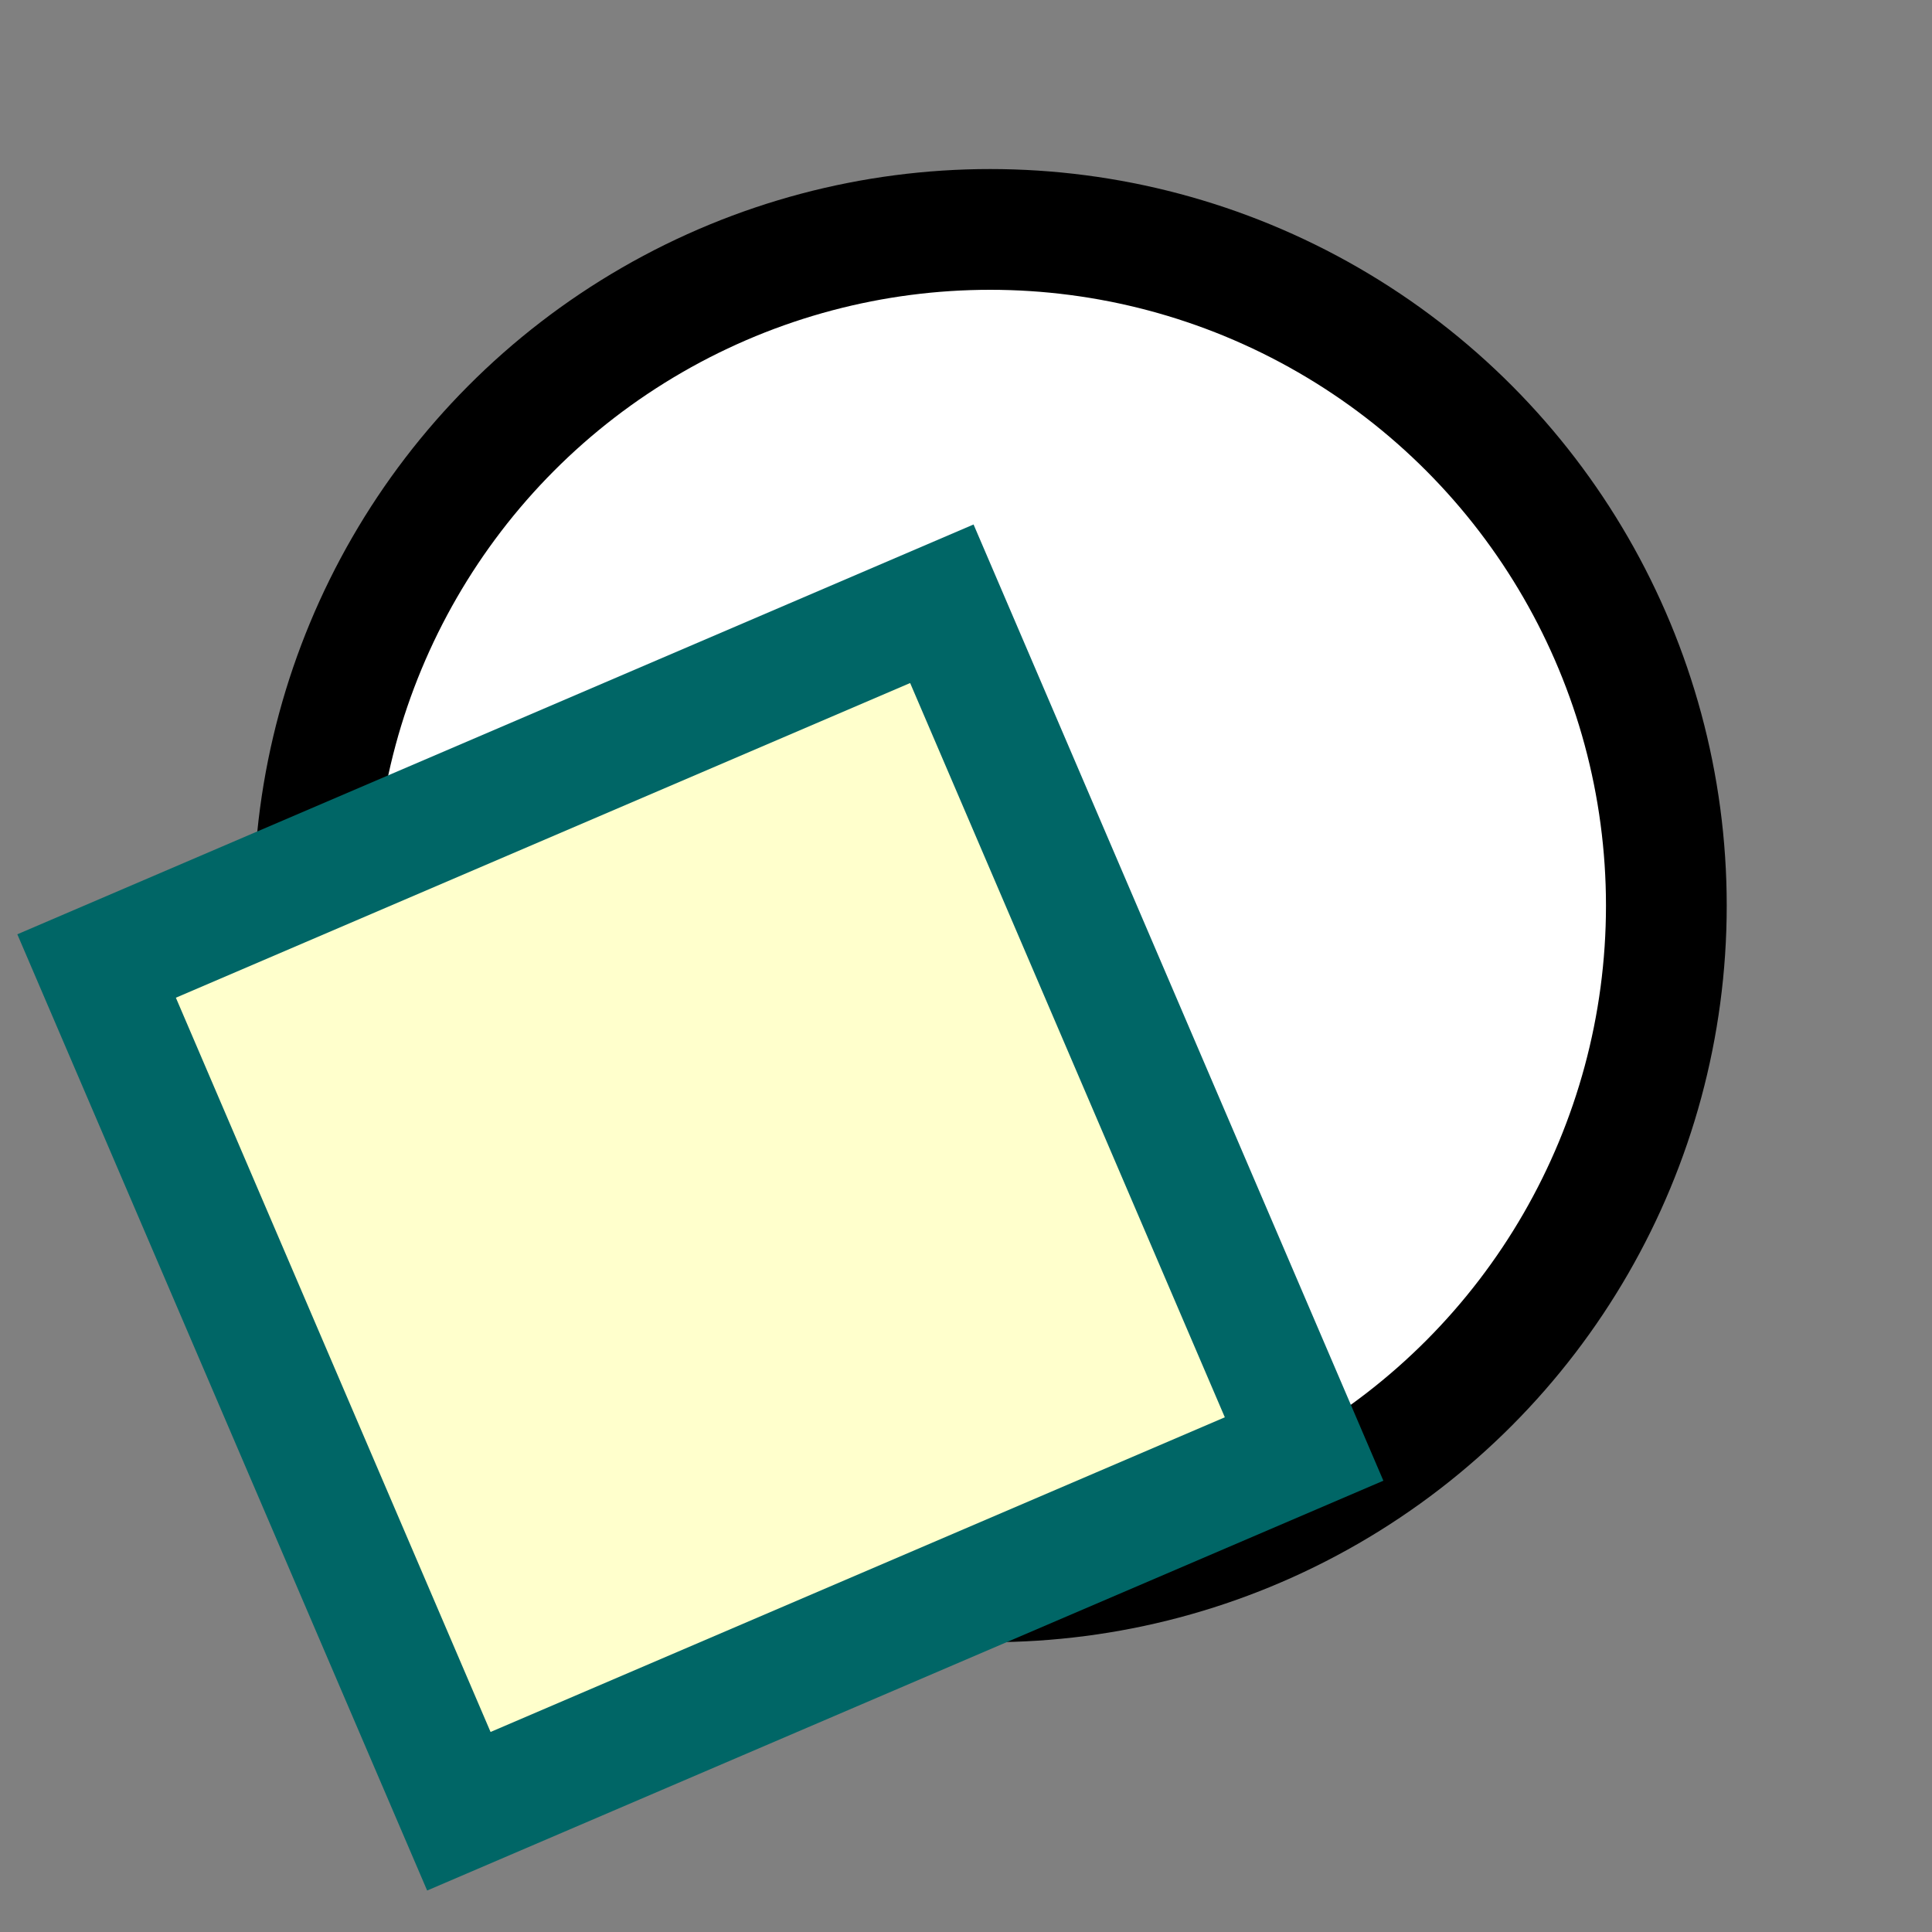 <svg version="1.1" xmlns="http://www.w3.org/2000/svg" viewBox="0 0 16 16">
<rect x="0" y="0" width="16" height="16" fill="#808080" stroke="none"/>
<circle cx="8.2" cy="7.5" r="5.6" stroke="#000" fill="#FFF"/>
<path d="M0.8,8L7.8,5L10.8,12L3.8,15Z" stroke="#066" fill="#FFC"/>
</svg>
